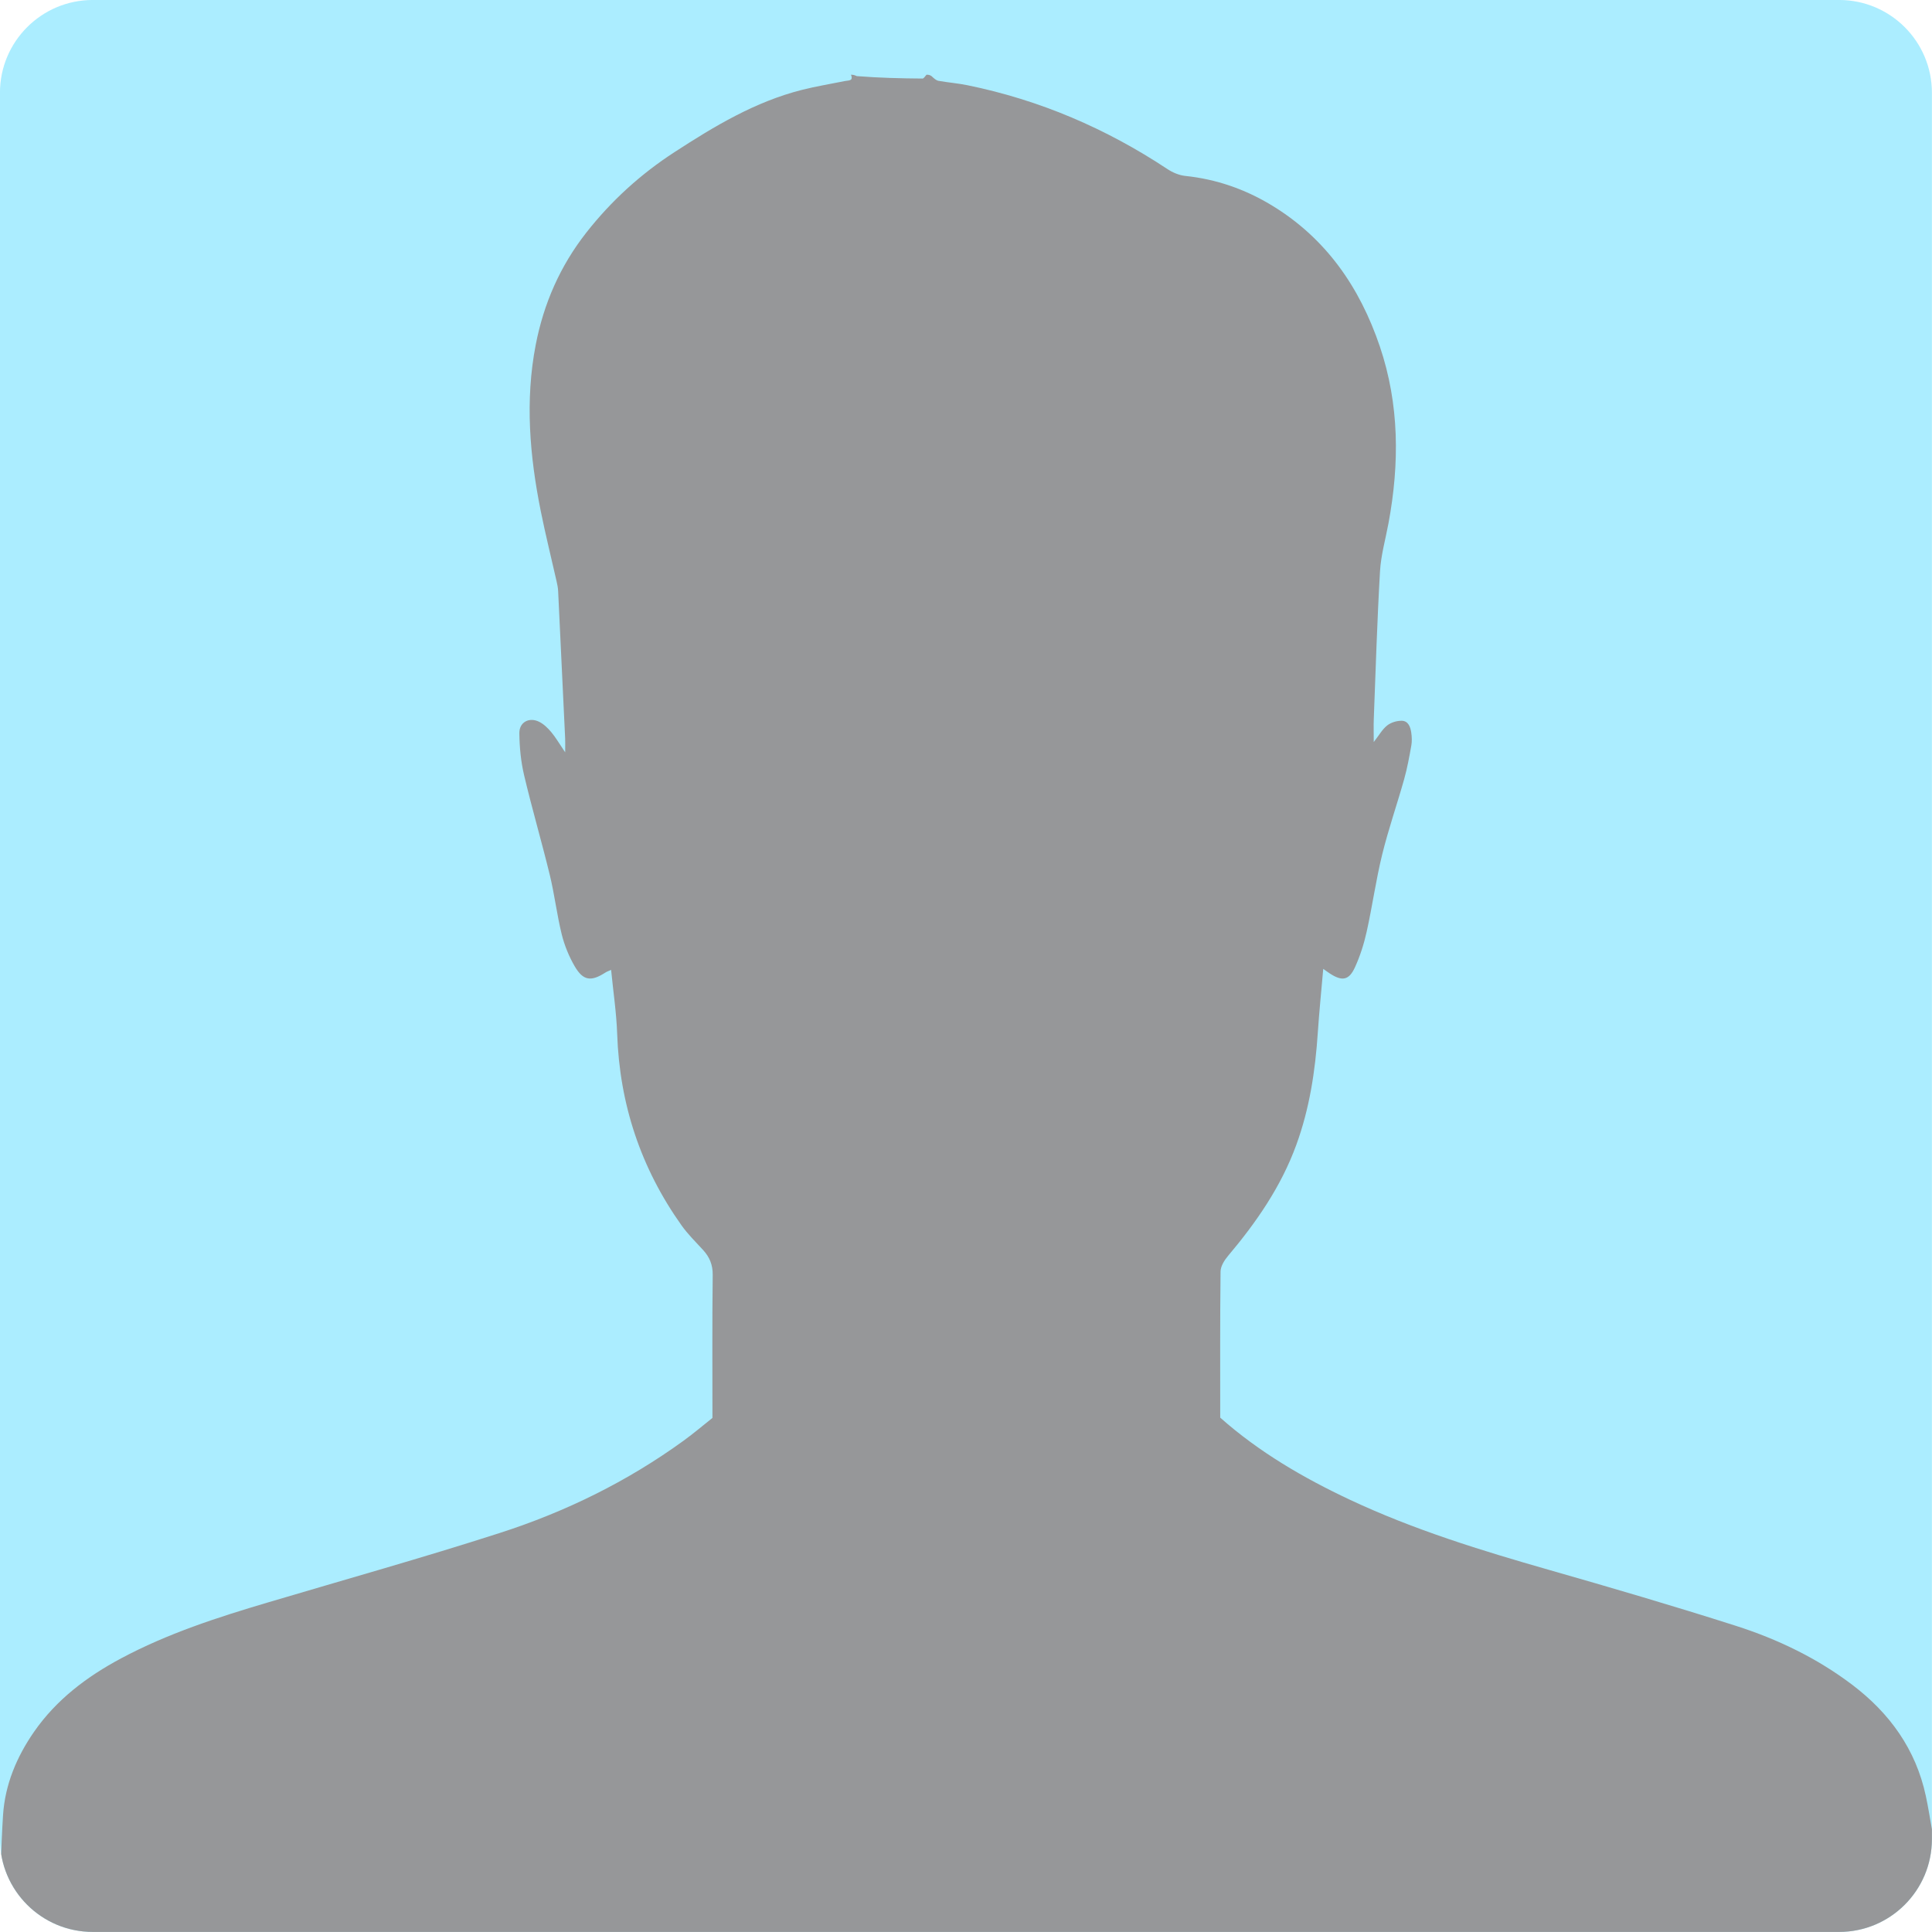 <svg xmlns="http://www.w3.org/2000/svg" xmlns:xlink="http://www.w3.org/1999/xlink" width="500" zoomAndPan="magnify" viewBox="0 0 375 375" height="500" preserveAspectRatio="xMidYMid meet" version="1.0"><defs><clipPath id="526fc663cb"><path d="M 0 14 L 375 14 L 375 375 L 0 375 Z M 0 14 " clip-rule="nonzero"/></clipPath><clipPath id="c30a4ba2cd"><path d="M -0.008 356.973 L -0.008 18.012 C -0.008 8.062 8.059 -0.004 18.008 -0.004 L 356.969 -0.004 C 366.918 -0.004 374.984 8.062 374.984 18.012 L 374.984 356.973 C 374.984 366.922 366.918 374.988 356.969 374.988 L 18.008 374.988 C 8.059 374.992 -0.008 366.922 -0.008 356.973 Z M -0.008 356.973 " clip-rule="nonzero"/></clipPath></defs><rect x="-37.5" width="450" fill="#ffffff" y="-37.5" height="450" fill-opacity="1"/><rect x="-37.5" width="450" fill="#ffffff" y="-37.5" height="450" fill-opacity="1"/><rect x="-37.5" width="450" fill="#ffffff" y="-37.5" height="450" fill-opacity="1"/><path fill="#abedff" d="M -0.008 356.973 L -0.008 18.012 C -0.008 8.062 8.059 -0.004 18.008 -0.004 L 356.969 -0.004 C 366.918 -0.004 374.984 8.062 374.984 18.012 L 374.984 356.973 C 374.984 366.922 366.918 374.988 356.969 374.988 L 18.008 374.988 C 8.059 374.992 -0.008 366.926 -0.008 356.973 Z M -0.008 356.973 " fill-opacity="1" fill-rule="nonzero"/><g clip-path="url(#526fc663cb)"><g clip-path="url(#c30a4ba2cd)"><path fill="#969799" d="M 374.988 355.078 C 374.988 371.859 374.988 388.645 374.988 405.461 C 250.188 405.461 125.383 405.461 0.293 405.172 C 0.004 393.934 -0.059 382.988 0.027 372.043 C 0.078 365.465 0.164 358.879 0.59 352.32 C 0.973 346.387 3.238 340.996 6.617 336.129 C 10.957 329.883 16.863 325.434 23.496 321.891 C 32.523 317.066 42.199 313.938 51.965 311.043 C 66.992 306.582 82.09 302.352 97.008 297.551 C 109.781 293.438 121.781 287.551 132.695 279.629 C 134.652 278.211 136.496 276.637 138.285 275.219 C 138.285 265.742 138.227 256.602 138.336 247.469 C 138.359 245.484 137.727 244 136.461 242.617 C 135.027 241.051 133.492 239.547 132.273 237.828 C 124.383 226.715 120.262 214.332 119.793 200.691 C 119.652 196.586 119.031 192.5 118.617 188.254 C 118.059 188.508 117.758 188.605 117.504 188.773 C 114.715 190.574 113.176 190.375 111.52 187.508 C 110.422 185.605 109.559 183.488 109.031 181.359 C 108.094 177.566 107.641 173.652 106.719 169.852 C 105.145 163.367 103.258 156.961 101.727 150.465 C 101.102 147.816 100.832 145.035 100.805 142.309 C 100.781 140.164 102.711 139.148 104.641 140.094 C 105.551 140.539 106.352 141.332 107.016 142.125 C 107.879 143.156 108.559 144.344 109.699 146.023 C 109.699 144.691 109.727 144.008 109.695 143.328 C 109.25 133.785 108.801 124.242 108.332 114.699 C 108.305 114.074 108.168 113.441 108.031 112.828 C 107.008 108.281 105.875 103.758 104.957 99.188 C 102.816 88.508 101.891 77.758 103.977 66.957 C 105.527 58.93 108.719 51.621 113.809 45.141 C 118.645 38.977 124.352 33.793 130.898 29.543 C 138.652 24.504 146.566 19.742 155.656 17.445 C 158.414 16.746 161.238 16.293 164.031 15.723 C 164.691 15.586 165.691 15.754 165.172 14.504 C 165.453 14.504 165.738 14.504 166.301 14.773 C 170.738 15.121 174.898 15.215 179.059 15.246 C 179.316 15.246 179.578 14.766 179.84 14.504 C 180.125 14.504 180.406 14.504 180.785 14.754 C 181.309 15.242 181.715 15.613 182.172 15.691 C 184.051 16.02 185.957 16.168 187.82 16.551 C 201.82 19.414 214.703 24.938 226.602 32.82 C 227.617 33.492 228.875 34.023 230.07 34.148 C 236.09 34.777 241.652 36.715 246.789 39.824 C 257.363 46.215 263.938 55.758 267.832 67.266 C 271.629 78.508 271.652 89.977 269.512 101.531 C 268.934 104.652 268.039 107.754 267.859 110.898 C 267.305 120.434 267.02 129.98 266.652 139.527 C 266.598 140.867 266.645 142.211 266.645 144.027 C 267.684 142.699 268.312 141.543 269.262 140.801 C 270.008 140.219 271.156 139.875 272.109 139.902 C 273.348 139.941 273.773 141.117 273.926 142.203 C 274.043 143.031 274.082 143.91 273.934 144.727 C 273.543 146.914 273.145 149.113 272.543 151.25 C 271.168 156.148 269.484 160.965 268.273 165.898 C 267.066 170.824 266.375 175.875 265.273 180.832 C 264.75 183.191 264.004 185.551 263 187.746 C 261.848 190.277 260.52 190.496 258.199 189.004 C 257.875 188.801 257.57 188.57 256.84 188.059 C 256.461 192.434 256.051 196.43 255.785 200.43 C 255.293 207.867 254.184 215.168 251.613 222.215 C 248.66 230.324 243.855 237.258 238.348 243.785 C 237.645 244.621 236.918 245.785 236.91 246.805 C 236.797 256.254 236.844 265.703 236.844 275.164 C 244.395 281.859 252.996 286.863 262.051 291.117 C 274.465 296.945 287.523 300.957 300.68 304.719 C 312.801 308.184 324.906 311.73 336.914 315.566 C 345.027 318.156 352.699 321.848 359.535 327.027 C 366.785 332.527 371.855 339.539 373.797 348.574 C 374.266 350.727 374.594 352.91 374.988 355.078 Z M 374.988 355.078 " fill-opacity="1" fill-rule="nonzero"/></g></g></svg>